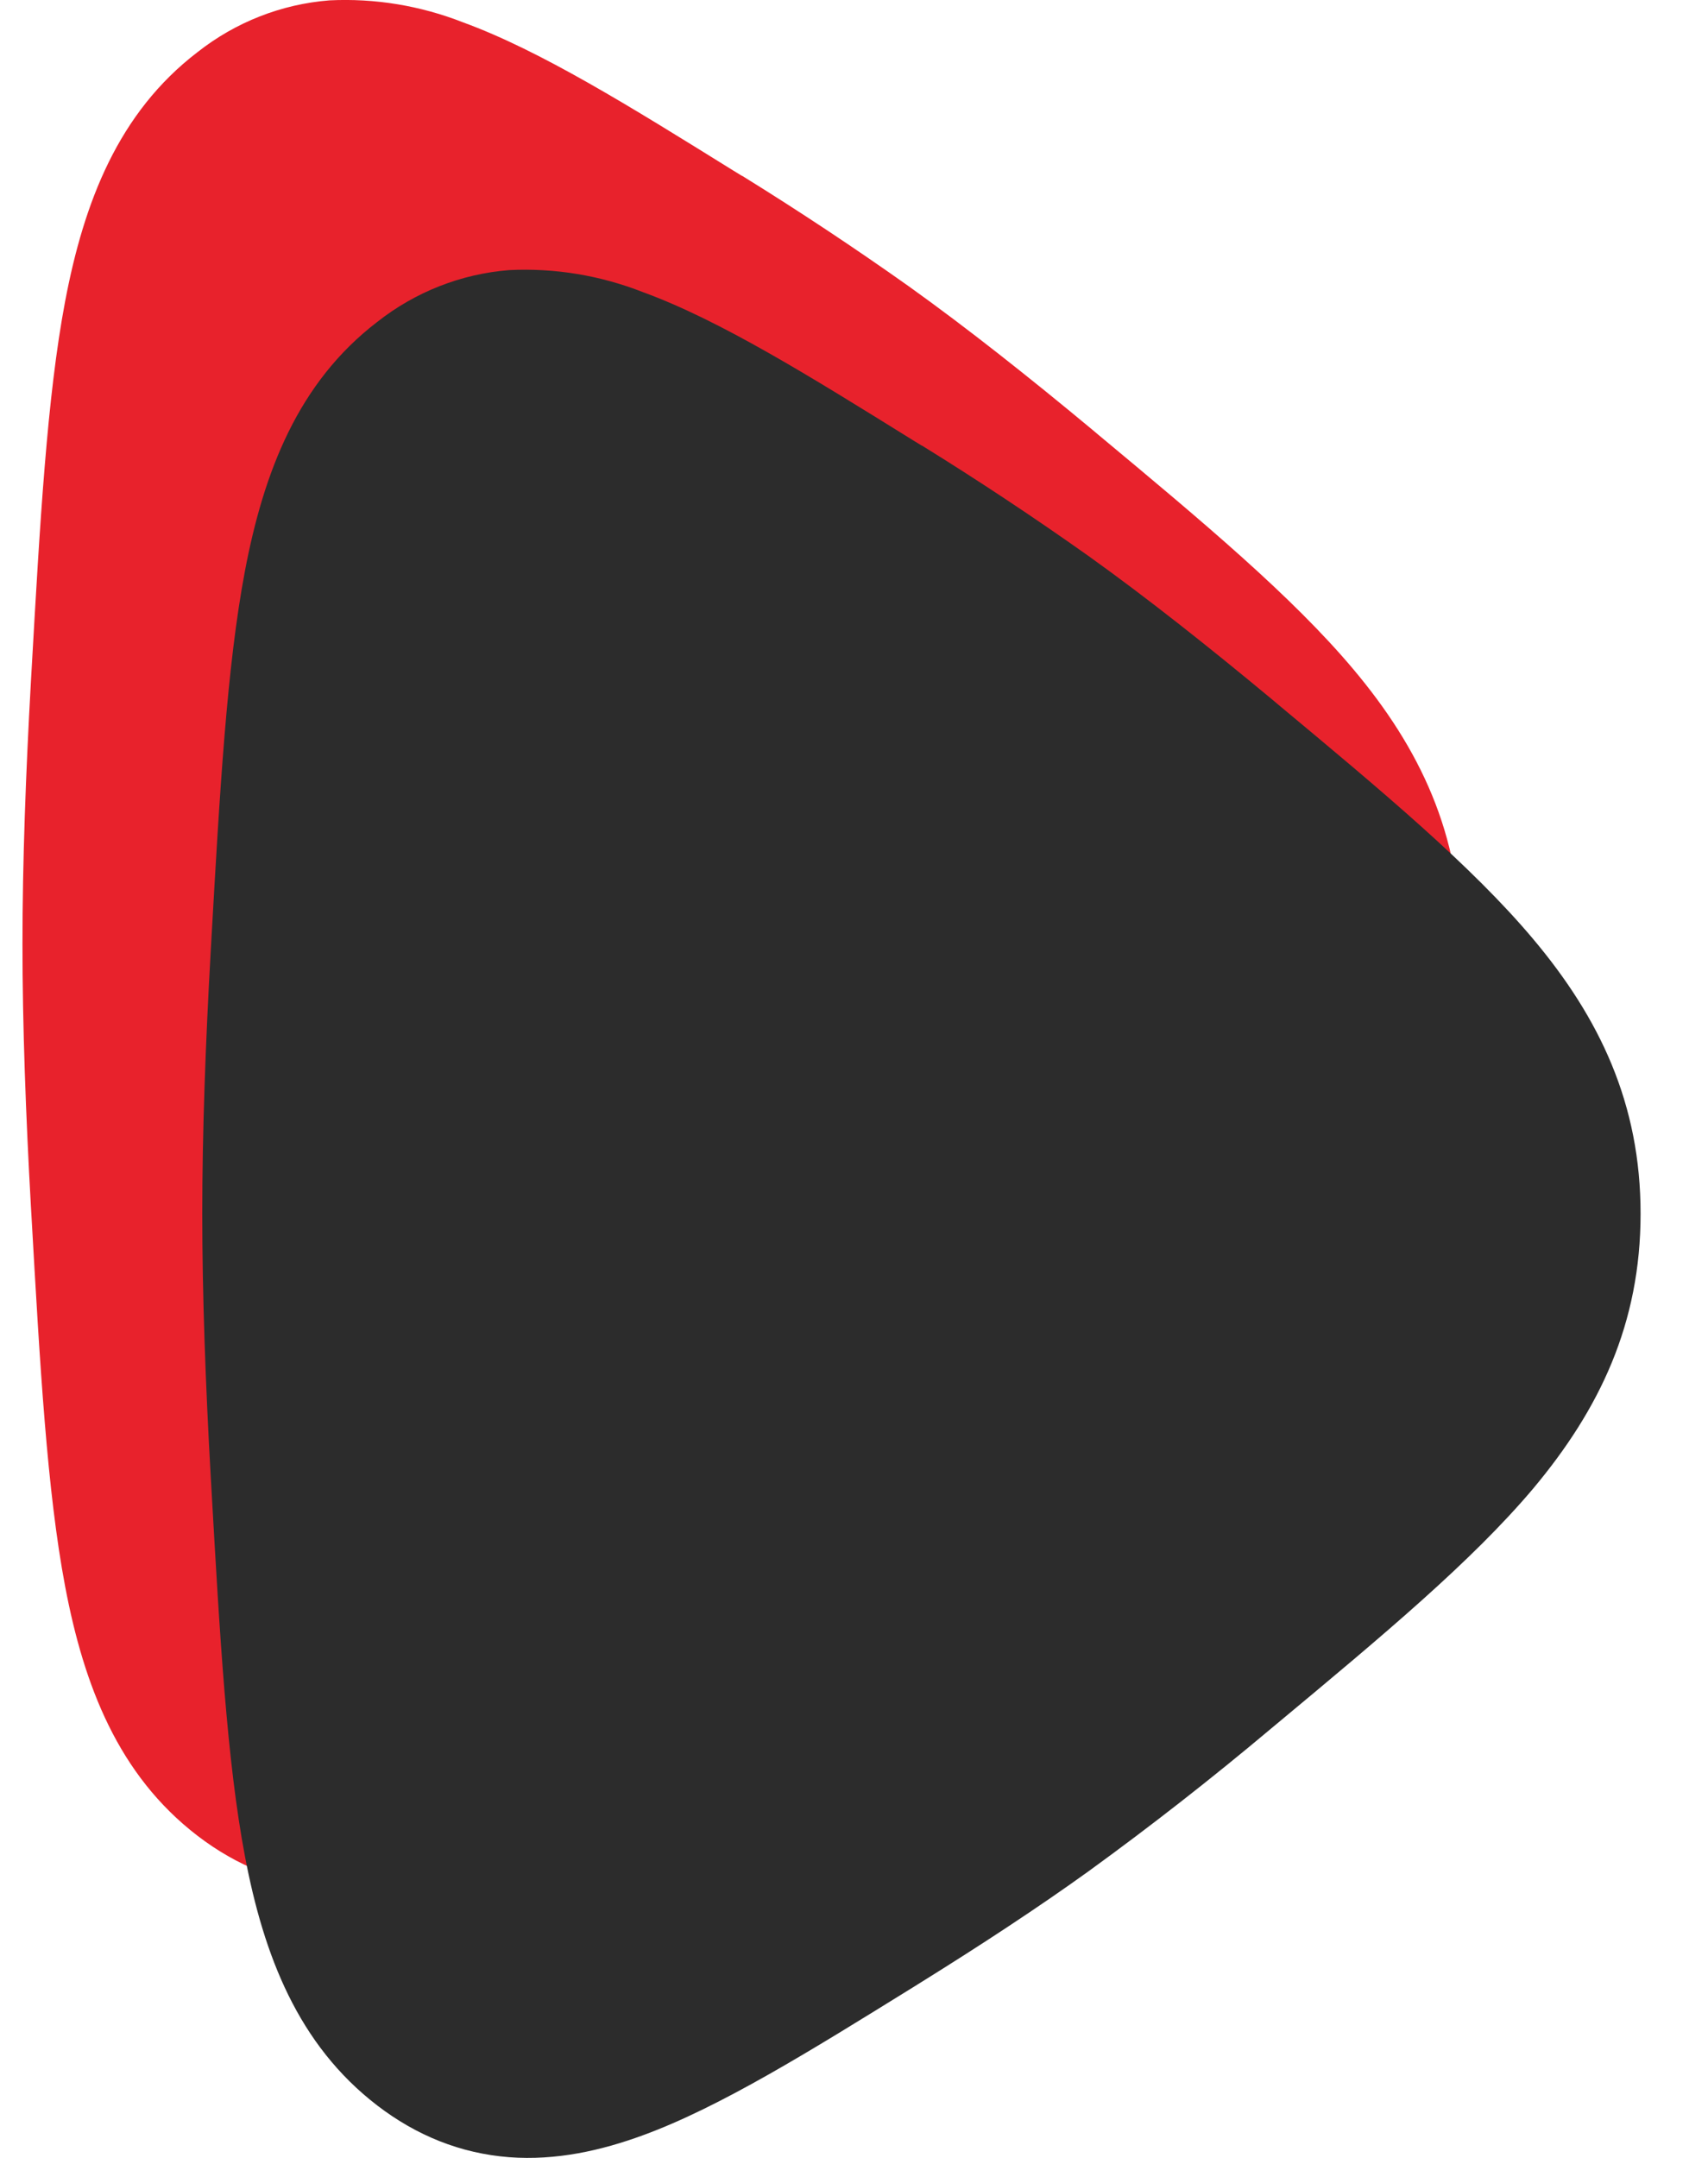 <svg width="19" height="24" viewBox="0 0 19 24" fill="none" xmlns="http://www.w3.org/2000/svg">
<path d="M8.255 1.957L8.154 1.895C7.014 1.187 6.012 0.563 5.152 0.249C4.678 0.063 4.172 -0.021 3.665 0.004C3.131 0.046 2.621 0.246 2.197 0.58C1.315 1.255 0.934 2.249 0.725 3.349C0.523 4.415 0.445 5.803 0.349 7.492L0.344 7.58C0.287 8.591 0.25 9.591 0.25 10.498C0.25 11.405 0.287 12.407 0.344 13.419L0.349 13.504C0.445 15.194 0.523 16.581 0.725 17.646C0.934 18.747 1.315 19.74 2.197 20.417C2.633 20.751 3.122 20.95 3.665 20.992C4.186 21.031 4.686 20.919 5.152 20.748C6.012 20.434 7.014 19.81 8.154 19.104L8.255 19.041C8.904 18.637 9.541 18.221 10.109 17.812C10.805 17.307 11.484 16.776 12.143 16.222L12.22 16.158C13.384 15.189 14.371 14.366 15.054 13.557C15.797 12.67 16.25 11.718 16.25 10.498C16.25 9.279 15.797 8.325 15.052 7.44C14.371 6.631 13.384 5.806 12.221 4.838L12.145 4.774C11.453 4.199 10.758 3.648 10.109 3.184C9.504 2.755 8.885 2.345 8.255 1.955" fill="#E8222C"/>
<path d="M10.255 4.957L10.154 4.895C9.014 4.187 8.012 3.563 7.152 3.249C6.678 3.063 6.172 2.979 5.665 3.004C5.131 3.046 4.621 3.246 4.197 3.58C3.315 4.255 2.934 5.249 2.725 6.349C2.523 7.415 2.445 8.803 2.349 10.492L2.344 10.58C2.287 11.591 2.25 12.591 2.25 13.498C2.25 14.405 2.287 15.407 2.344 16.419L2.349 16.504C2.445 18.194 2.523 19.581 2.725 20.646C2.934 21.747 3.315 22.74 4.197 23.417C4.633 23.751 5.122 23.95 5.665 23.992C6.186 24.031 6.686 23.919 7.152 23.748C8.012 23.434 9.014 22.81 10.154 22.104L10.255 22.041C10.904 21.637 11.541 21.221 12.109 20.812C12.805 20.307 13.484 19.776 14.143 19.222L14.22 19.158C15.384 18.189 16.371 17.366 17.054 16.557C17.797 15.67 18.25 14.718 18.25 13.498C18.25 12.278 17.797 11.325 17.052 10.44C16.371 9.631 15.384 8.806 14.221 7.838L14.145 7.774C13.453 7.199 12.758 6.648 12.109 6.184C11.504 5.755 10.885 5.345 10.255 4.955" fill="#2C2C2C"/>
</svg>
